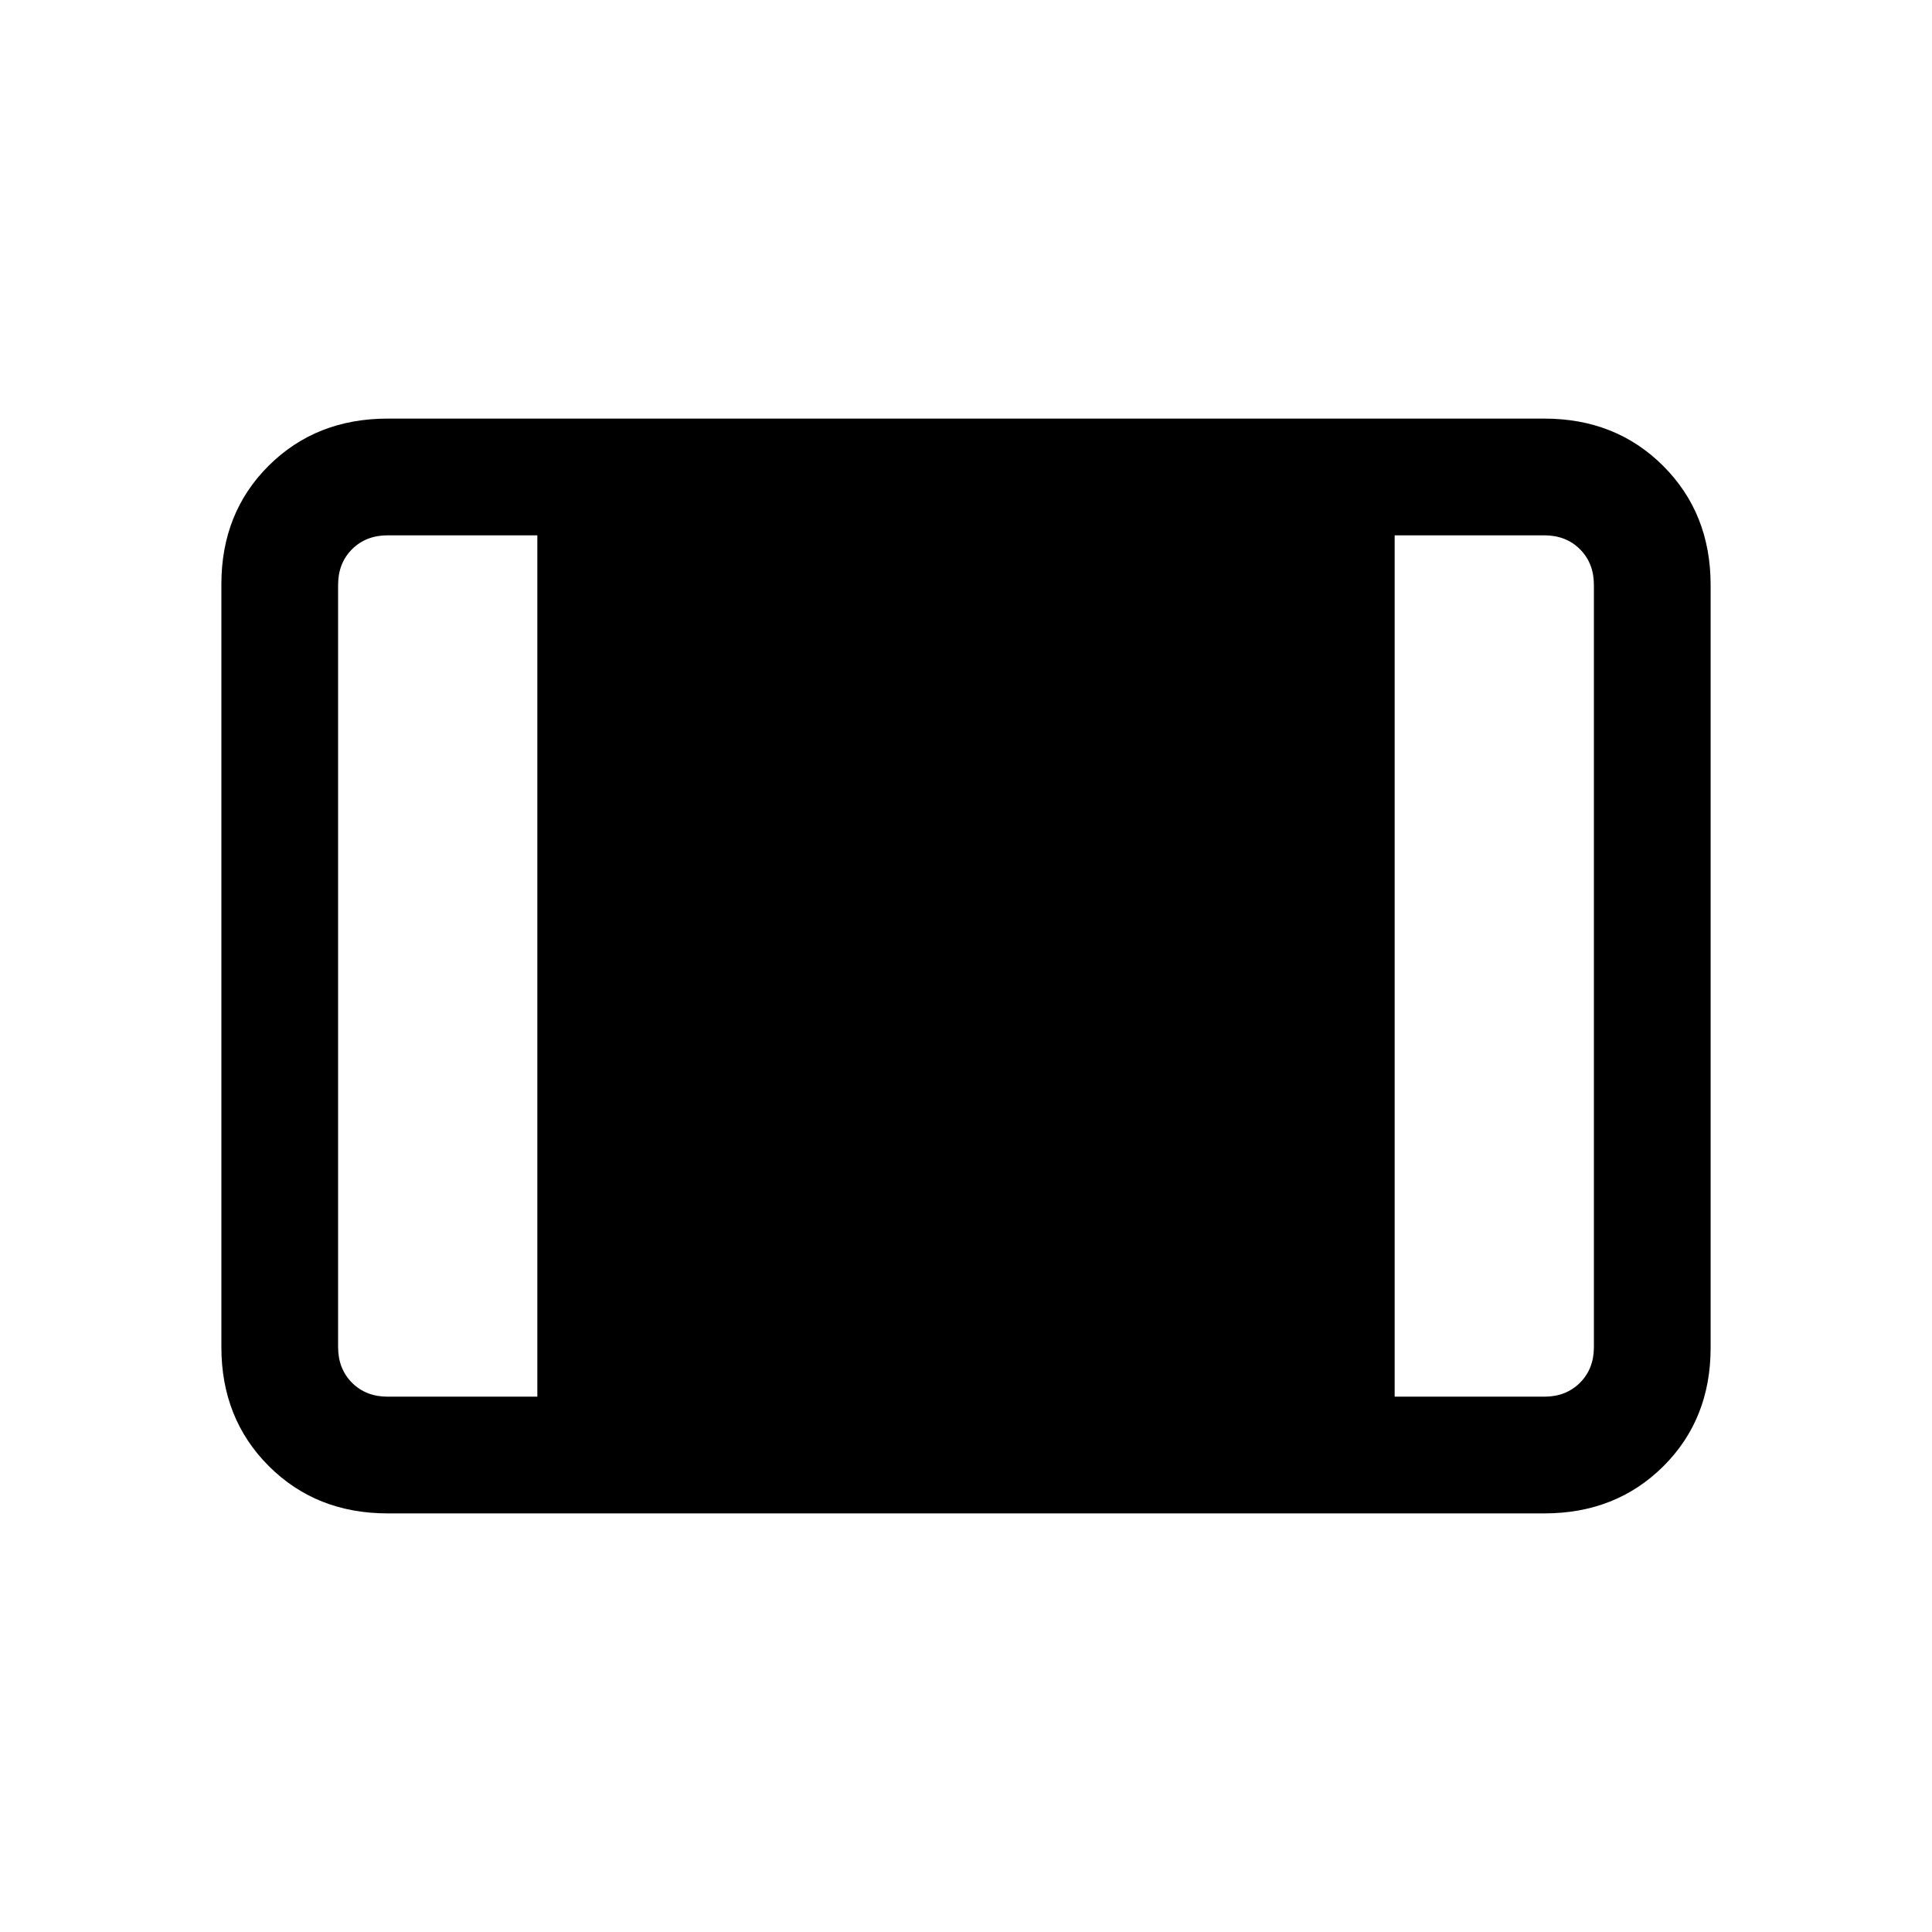 <svg xmlns="http://www.w3.org/2000/svg" height="20" viewBox="0 -960 960 960" width="20"><path d="M192.62-208q-35.55 0-59.09-23.55Q110-255.09 110-290.66v-379.01q0-35.56 23.53-58.95Q157.07-752 192.62-752h574.76q35.55 0 59.09 23.55Q850-704.91 850-669.34v379.01q0 35.56-23.53 58.95Q802.93-208 767.38-208H192.62Zm0-58H267v-428h-74.38q-10.77 0-17.7 6.92-6.92 6.93-6.92 17.7v378.76q0 10.77 6.92 17.7 6.93 6.92 17.7 6.92ZM693-266h74.38q10.77 0 17.7-6.92 6.92-6.93 6.92-17.7v-378.76q0-10.77-6.92-17.7-6.93-6.92-17.7-6.92H693v428Z"/></svg>